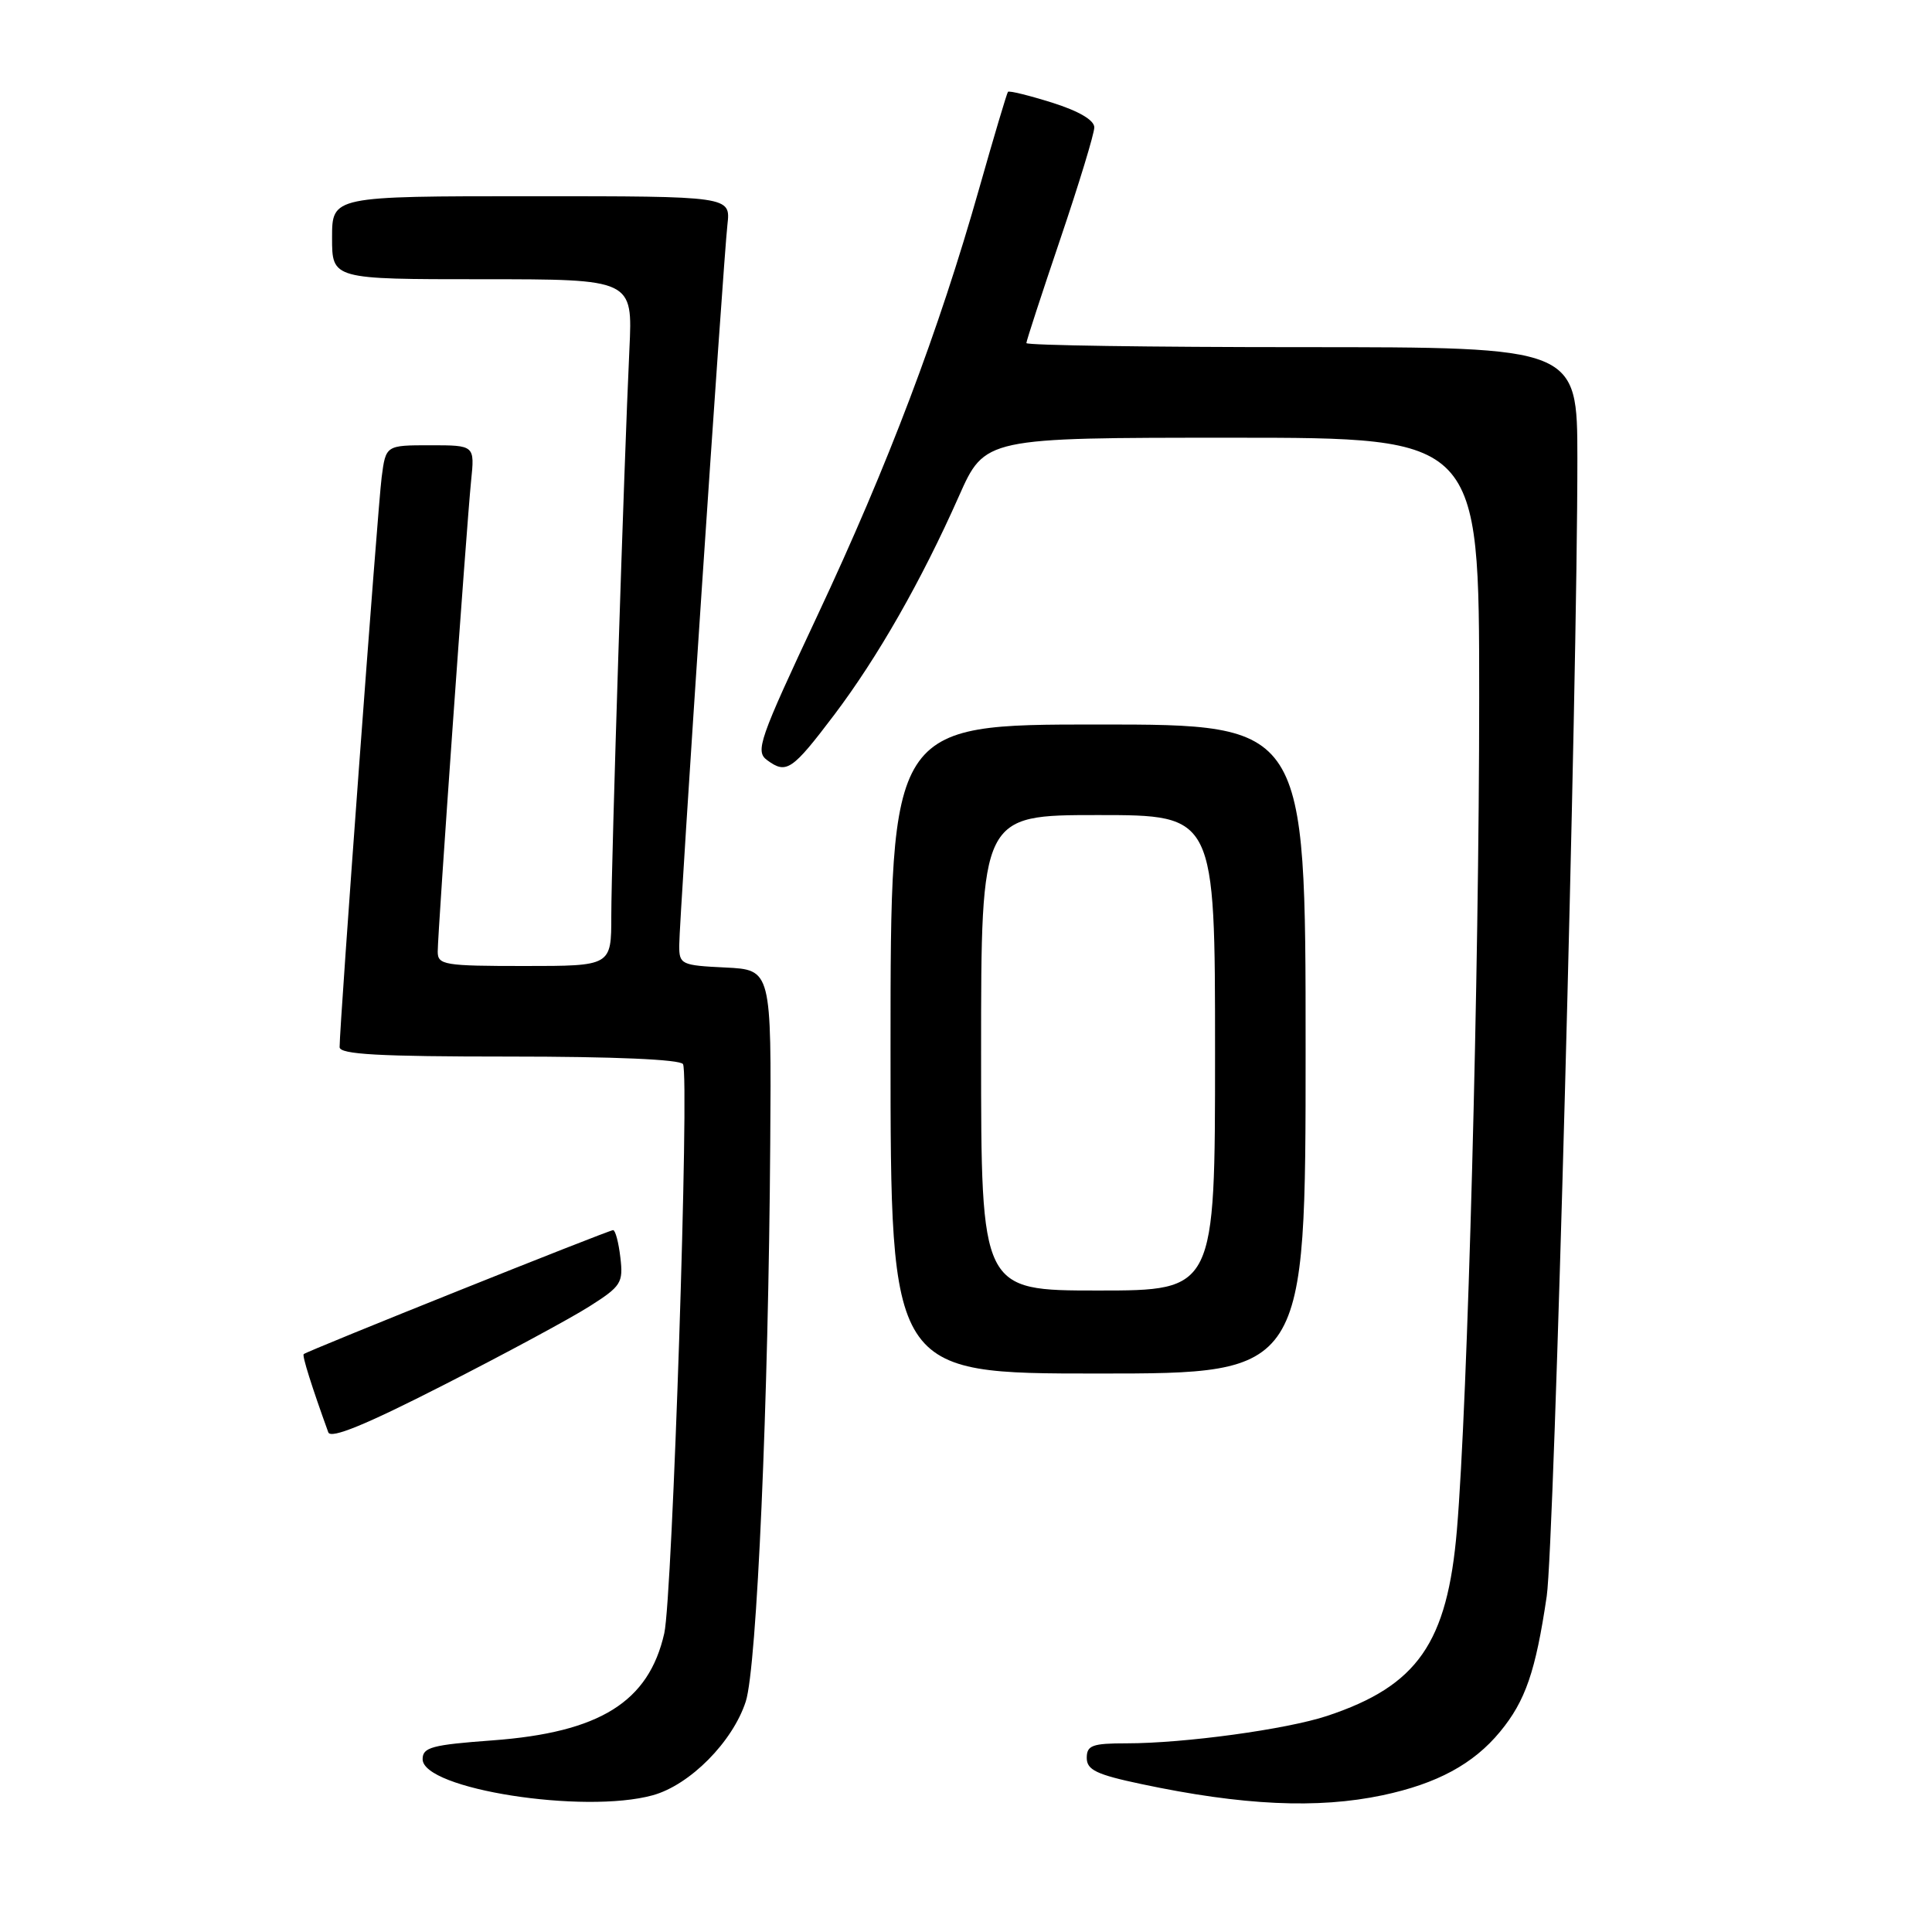 <?xml version="1.0" encoding="UTF-8" standalone="no"?>
<!DOCTYPE svg PUBLIC "-//W3C//DTD SVG 1.1//EN" "http://www.w3.org/Graphics/SVG/1.1/DTD/svg11.dtd" >
<svg xmlns="http://www.w3.org/2000/svg" xmlns:xlink="http://www.w3.org/1999/xlink" version="1.1" viewBox="0 0 256 256">
 <g >
 <path fill="currentColor"
d=" M 86.50 237.88 C 91.42 236.52 97.09 230.80 98.82 225.45 C 100.29 220.90 101.83 185.77 102.06 151.53 C 102.22 128.50 102.22 128.50 96.11 128.20 C 90.27 127.92 90.00 127.79 90.00 125.30 C 90.00 121.92 95.83 34.67 96.39 29.75 C 96.81 26.00 96.81 26.00 70.40 26.00 C 44.00 26.00 44.00 26.00 44.00 31.50 C 44.00 37.00 44.00 37.00 63.92 37.00 C 83.84 37.00 83.84 37.00 83.40 46.25 C 82.69 61.31 81.00 114.19 81.00 121.37 C 81.00 128.00 81.00 128.00 69.50 128.00 C 58.86 128.00 58.00 127.86 58.00 126.10 C 58.00 123.51 61.82 69.68 62.42 63.75 C 62.91 59.00 62.91 59.00 57.01 59.00 C 51.12 59.00 51.12 59.00 50.57 63.25 C 50.06 67.13 44.99 135.86 45.00 138.75 C 45.00 139.71 50.16 140.00 67.44 140.00 C 81.35 140.00 90.12 140.38 90.50 141.00 C 91.38 142.42 89.10 211.67 88.02 216.42 C 85.96 225.52 79.48 229.56 65.25 230.61 C 57.22 231.20 56.00 231.53 56.00 233.10 C 56.00 237.06 77.35 240.41 86.50 237.88 Z  M 183.20 237.88 C 190.42 236.35 195.24 233.74 198.76 229.47 C 202.13 225.39 203.48 221.47 204.95 211.50 C 205.95 204.69 209.03 90.34 209.01 60.75 C 209.00 46.00 209.00 46.00 172.50 46.00 C 152.43 46.00 136.00 45.76 136.00 45.46 C 136.00 45.17 138.03 38.96 140.50 31.66 C 142.97 24.36 145.00 17.71 145.00 16.88 C 145.00 15.92 142.96 14.72 139.41 13.60 C 136.34 12.64 133.70 11.99 133.56 12.17 C 133.41 12.35 131.69 18.12 129.74 25.00 C 124.38 43.90 117.69 61.57 108.35 81.48 C 100.55 98.11 100.04 99.56 101.67 100.74 C 104.21 102.60 104.96 102.09 110.54 94.72 C 116.29 87.11 122.09 76.96 127.06 65.75 C 130.50 58.00 130.50 58.00 163.25 58.00 C 196.00 58.00 196.00 58.00 196.00 92.39 C 196.00 128.97 194.48 185.81 193.05 202.70 C 191.78 217.74 187.83 223.39 175.84 227.37 C 170.46 229.15 156.95 231.00 149.28 231.00 C 144.73 231.00 144.00 231.27 144.00 232.93 C 144.00 234.52 145.28 235.14 151.25 236.40 C 164.64 239.24 174.59 239.70 183.20 237.88 Z  M 78.06 173.13 C 82.32 170.43 82.60 169.99 82.20 166.61 C 81.97 164.63 81.54 163.00 81.24 163.00 C 80.64 163.00 40.65 179.02 40.24 179.43 C 40.02 179.65 41.32 183.77 43.50 189.79 C 43.83 190.69 48.41 188.82 58.73 183.55 C 66.86 179.41 75.55 174.72 78.06 173.13 Z  M 173.00 139.00 C 173.00 96.00 173.00 96.00 145.50 96.00 C 118.00 96.00 118.00 96.00 118.00 139.00 C 118.00 182.00 118.00 182.00 145.50 182.00 C 173.00 182.00 173.00 182.00 173.00 139.00 Z  M 130.00 139.50 C 130.00 108.00 130.00 108.00 145.50 108.00 C 161.00 108.00 161.00 108.00 161.00 139.50 C 161.00 171.00 161.00 171.00 145.50 171.00 C 130.00 171.00 130.00 171.00 130.00 139.50 Z "/>
</g>
</svg>